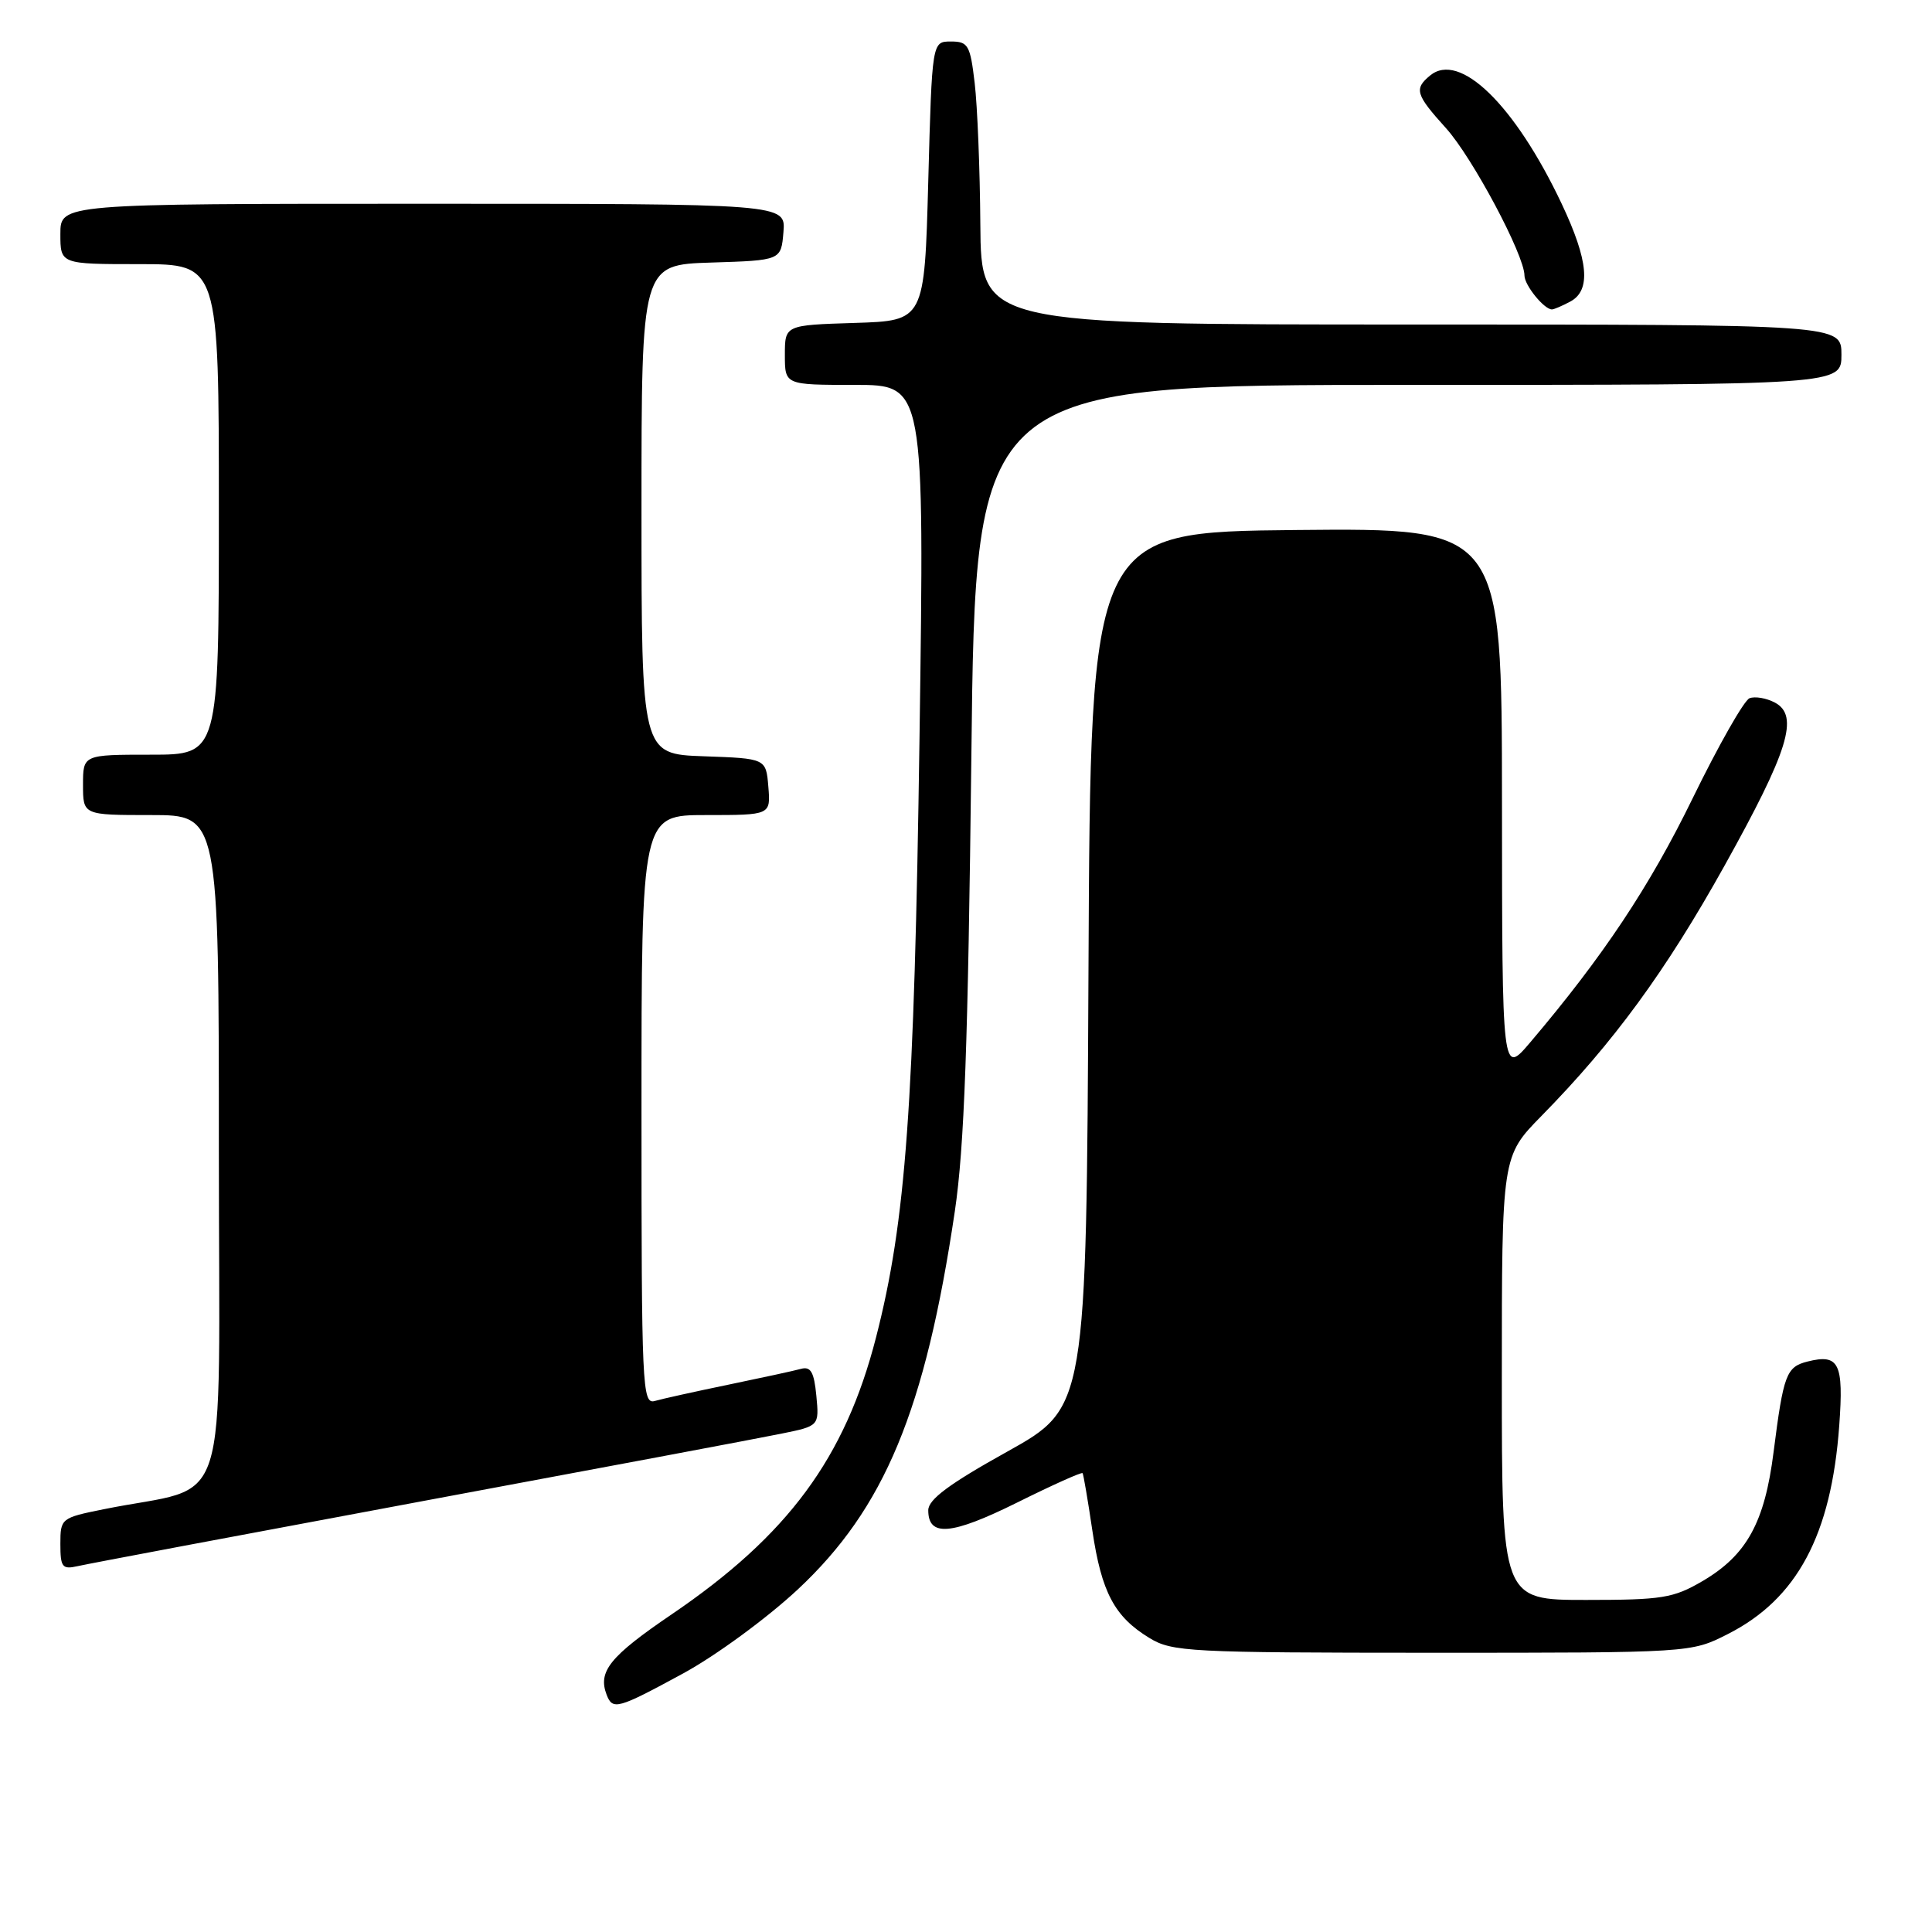 <?xml version="1.0" encoding="UTF-8" standalone="no"?>
<!DOCTYPE svg PUBLIC "-//W3C//DTD SVG 1.1//EN" "http://www.w3.org/Graphics/SVG/1.1/DTD/svg11.dtd" >
<svg xmlns="http://www.w3.org/2000/svg" xmlns:xlink="http://www.w3.org/1999/xlink" version="1.1" viewBox="0 0 256 256">
 <g >
 <path fill="currentColor"
d=" M 90.50 221.75 C 94.84 219.39 101.61 214.43 105.70 210.62 C 117.21 199.87 122.60 186.91 126.52 160.50 C 127.78 152.00 128.27 138.30 128.71 100.25 C 129.26 51.00 129.26 51.00 186.63 51.00 C 244.00 51.00 244.00 51.00 244.00 47.00 C 244.00 43.00 244.00 43.00 187.00 43.00 C 130.00 43.00 130.00 43.00 129.90 29.75 C 129.85 22.46 129.51 14.03 129.15 11.00 C 128.56 5.97 128.28 5.50 126.00 5.50 C 123.50 5.50 123.50 5.50 123.00 24.00 C 122.50 42.50 122.50 42.50 113.25 42.79 C 104.00 43.08 104.00 43.08 104.00 47.04 C 104.00 51.00 104.00 51.00 113.25 51.00 C 122.50 51.00 122.50 51.00 121.84 97.75 C 121.14 146.61 120.04 161.78 116.08 177.21 C 111.98 193.19 104.42 203.43 89.00 213.91 C 80.81 219.48 79.20 221.47 80.38 224.56 C 81.18 226.64 81.83 226.46 90.50 221.75 Z  M 228.93 216.53 C 238.12 211.88 242.66 203.40 243.71 188.89 C 244.31 180.63 243.69 179.36 239.51 180.41 C 236.69 181.12 236.32 182.12 235.01 192.39 C 233.83 201.75 231.45 206.07 225.58 209.51 C 221.73 211.76 220.25 212.00 210.16 212.00 C 199.00 212.00 199.00 212.00 199.00 182.61 C 199.00 153.22 199.00 153.22 204.26 147.86 C 213.79 138.16 220.73 128.67 228.48 114.76 C 236.99 99.48 238.43 94.84 235.19 93.10 C 234.06 92.50 232.55 92.24 231.82 92.52 C 231.10 92.80 227.71 98.76 224.29 105.77 C 218.58 117.48 212.41 126.75 202.77 138.11 C 199.04 142.50 199.04 142.50 199.02 106.23 C 199.00 69.97 199.00 69.97 171.75 70.23 C 144.50 70.50 144.50 70.50 144.23 128.50 C 143.95 186.50 143.95 186.50 133.48 192.34 C 125.76 196.63 123.00 198.69 123.00 200.12 C 123.00 203.68 126.05 203.42 134.75 199.11 C 139.41 196.79 143.33 195.03 143.45 195.20 C 143.56 195.36 144.15 198.78 144.74 202.79 C 145.96 211.00 147.67 214.22 152.30 217.04 C 155.31 218.88 157.57 218.99 189.78 219.00 C 224.07 219.00 224.07 219.00 228.93 216.53 Z  M 55.50 199.00 C 79.15 194.60 100.76 190.54 103.52 189.97 C 108.55 188.95 108.55 188.95 108.17 184.94 C 107.87 181.81 107.43 181.03 106.14 181.38 C 105.24 181.63 100.90 182.57 96.50 183.48 C 92.10 184.39 87.71 185.36 86.75 185.64 C 85.10 186.10 85.00 183.80 85.00 147.07 C 85.00 108.00 85.00 108.00 93.56 108.00 C 102.12 108.00 102.12 108.00 101.81 104.25 C 101.50 100.50 101.50 100.50 93.25 100.21 C 85.00 99.92 85.00 99.92 85.00 67.50 C 85.00 35.08 85.00 35.08 94.25 34.79 C 103.50 34.50 103.50 34.50 103.81 30.75 C 104.12 27.00 104.12 27.00 56.06 27.00 C 8.00 27.00 8.00 27.00 8.00 31.00 C 8.00 35.00 8.00 35.00 18.50 35.00 C 29.00 35.00 29.00 35.00 29.00 67.50 C 29.00 100.00 29.00 100.00 20.00 100.00 C 11.00 100.00 11.00 100.00 11.00 104.00 C 11.00 108.00 11.00 108.00 20.00 108.00 C 29.00 108.00 29.00 108.00 29.00 152.42 C 29.00 202.25 30.84 196.52 13.75 199.98 C 8.09 201.12 8.00 201.19 8.00 204.59 C 8.00 207.65 8.25 207.98 10.25 207.53 C 11.49 207.24 31.85 203.41 55.50 199.00 Z  M 208.07 39.96 C 210.84 38.48 210.50 34.56 206.93 27.00 C 200.73 13.90 193.41 6.76 189.49 10.01 C 187.35 11.78 187.58 12.53 191.59 16.97 C 195.10 20.85 202.00 33.81 202.00 36.51 C 202.00 37.79 204.60 41.00 205.64 41.00 C 205.91 41.00 207.00 40.53 208.07 39.96 Z "/>
</g>
</svg>